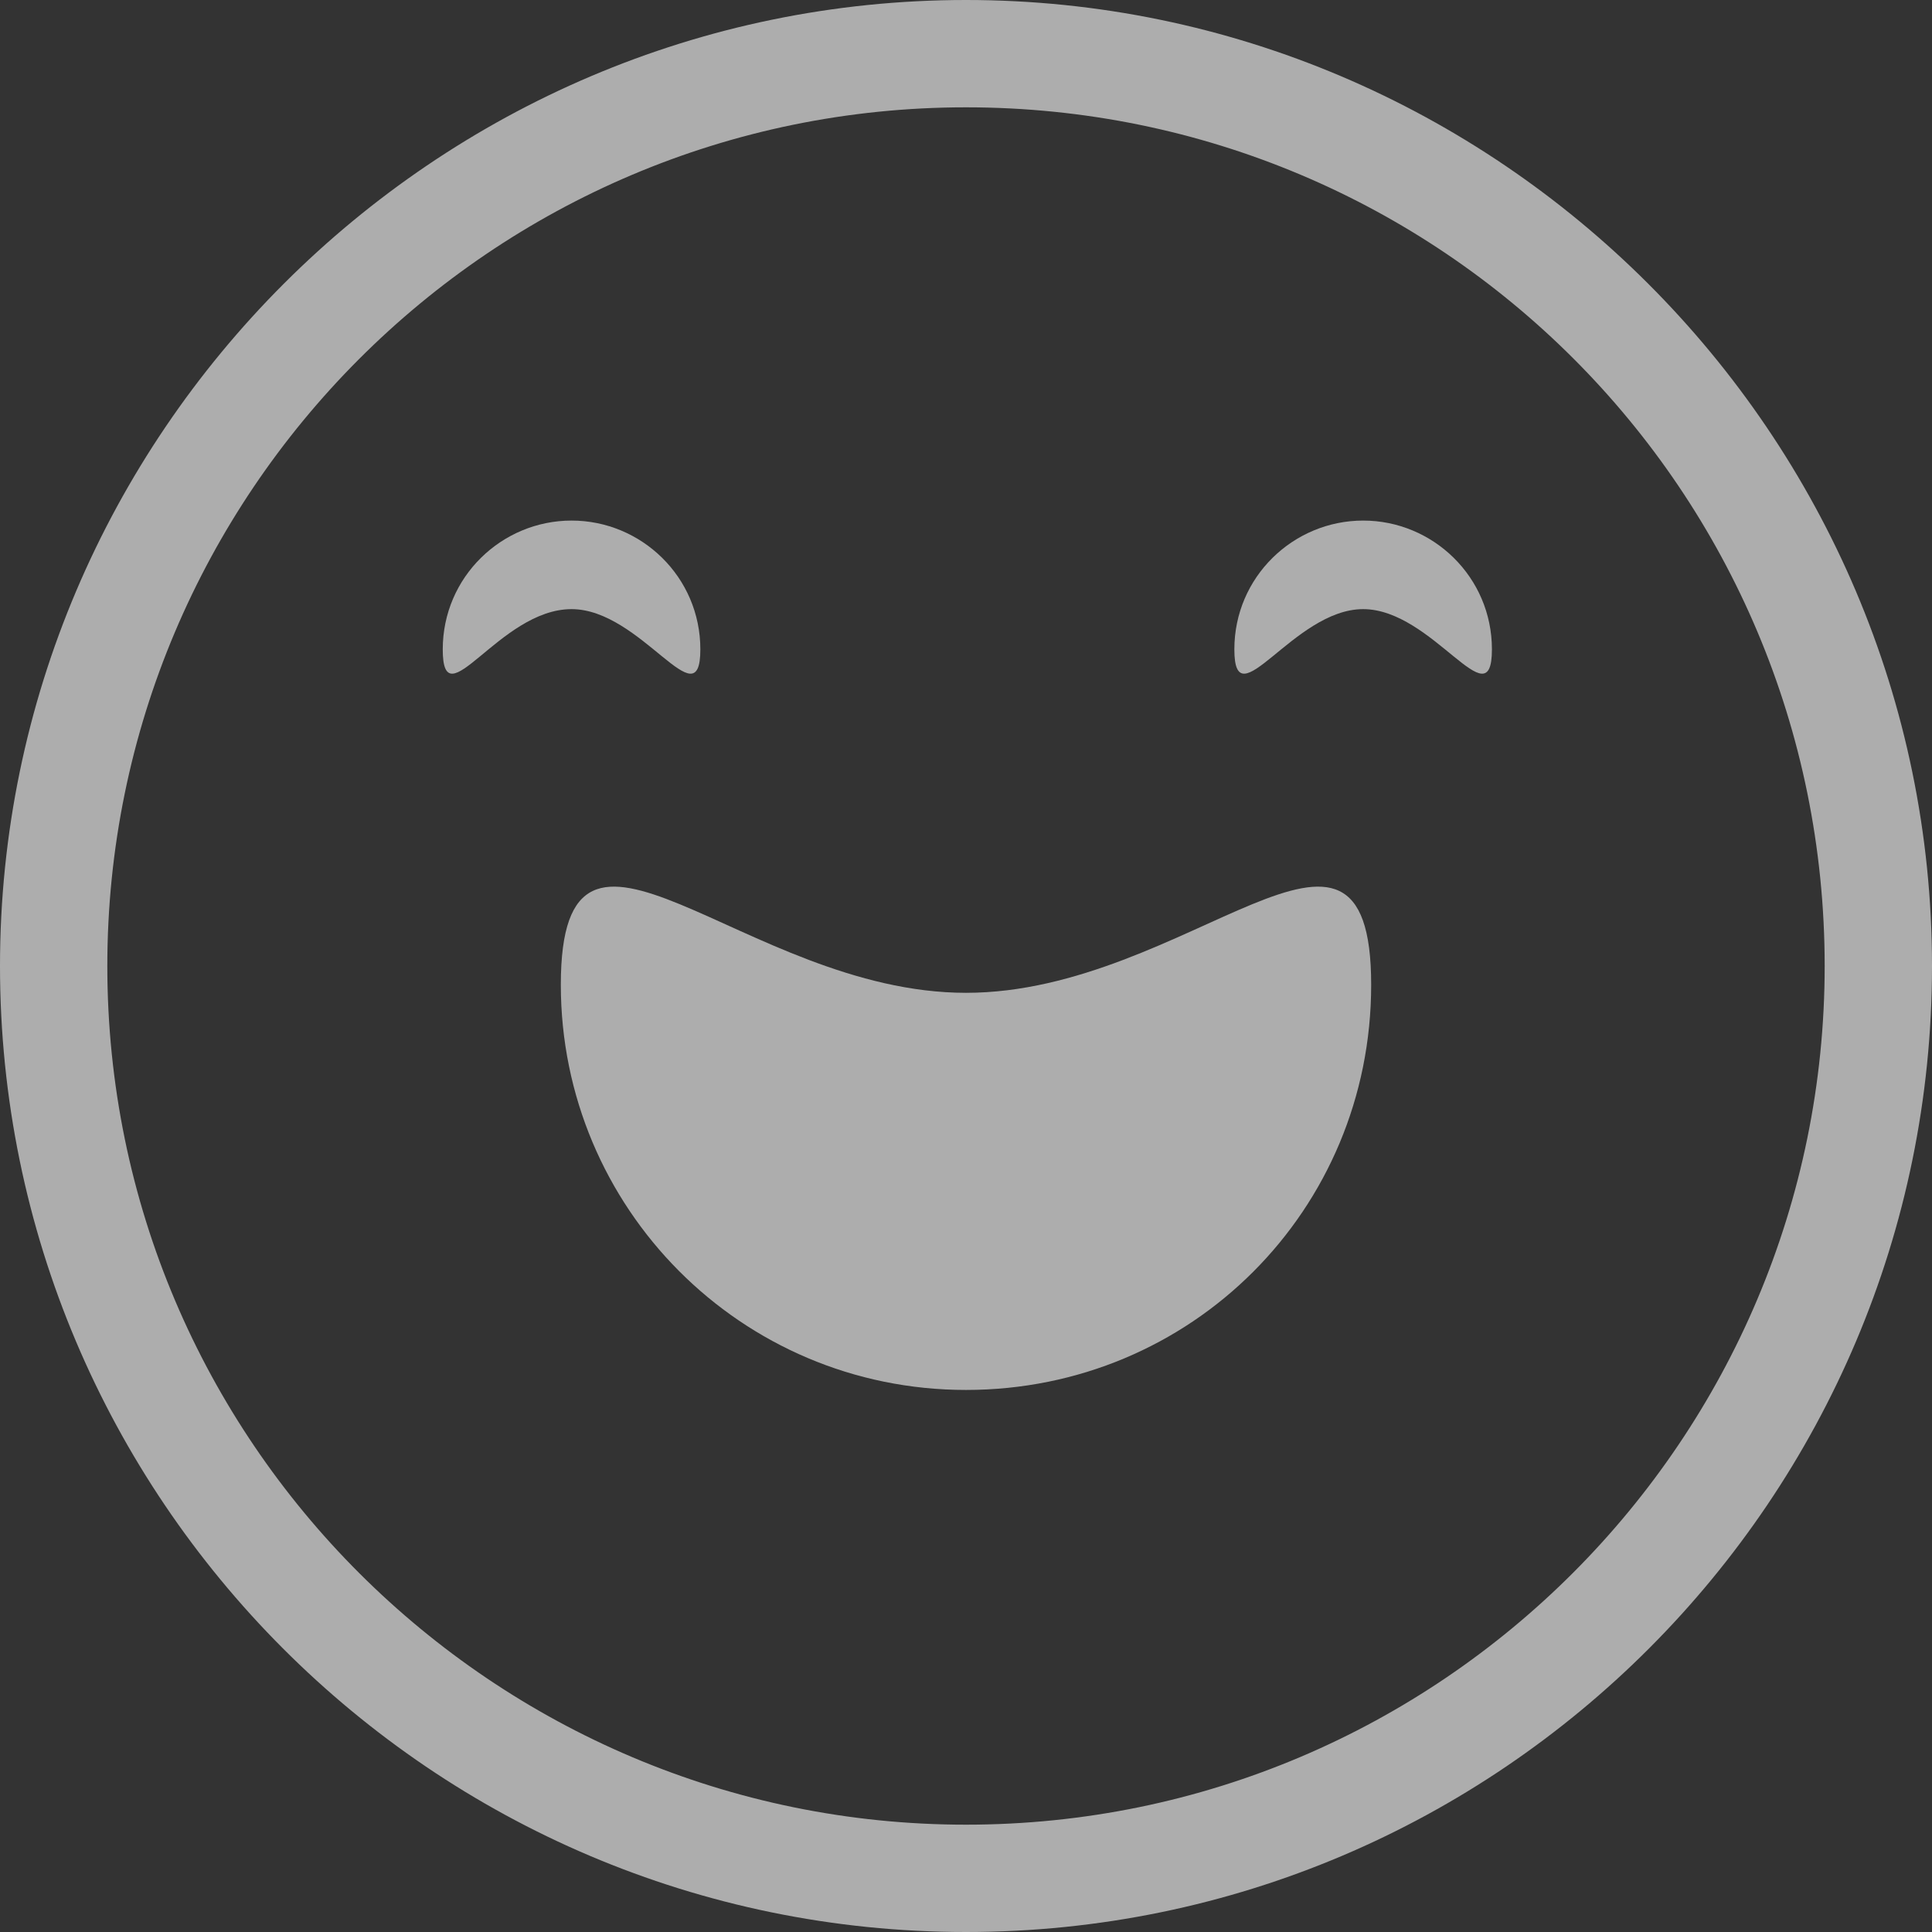 <svg width="60" height="60" viewBox="0 0 60 60" fill="none" xmlns="http://www.w3.org/2000/svg">
<rect x="0" y="0" width="60" height="60" fill="#333333" stroke="none"/>
<g opacity="0.6">
<path d="M30 60C13.417 60 0 46.5 0 30C0 13.5 13.5 0 30 0C46.5 0 60 13.5 60 30C60 46.5 46.583 60 30 60ZM30 3.333C15.25 3.333 3.333 15.334 3.333 30C3.333 44.75 15.334 56.667 30 56.667C44.75 56.667 56.667 44.666 56.667 30C56.667 15.25 44.75 3.333 30 3.333V3.333Z" fill="white"/>
<path d="M21.75 20.167C21.75 22.417 19.917 18.917 17.75 18.917C15.5 18.917 13.75 22.417 13.75 20.167C13.75 17.917 15.584 16.167 17.75 16.167C19.917 16.166 21.75 17.917 21.75 20.167Z" fill="white"/>
<path d="M46.333 20.167C46.333 22.417 44.5 18.917 42.334 18.917C40.167 18.917 38.334 22.417 38.334 20.167C38.334 17.917 40.167 16.167 42.334 16.167C44.5 16.166 46.333 17.917 46.333 20.167Z" fill="white"/>
<path d="M17.417 30.583C17.417 23.583 23.083 30.833 30 30.833C36.917 30.833 42.583 23.583 42.583 30.583C42.583 37.583 37 43.166 30 43.166C23 43.166 17.417 37.499 17.417 30.583V30.583Z" fill="white"/>
</g>
</svg>
